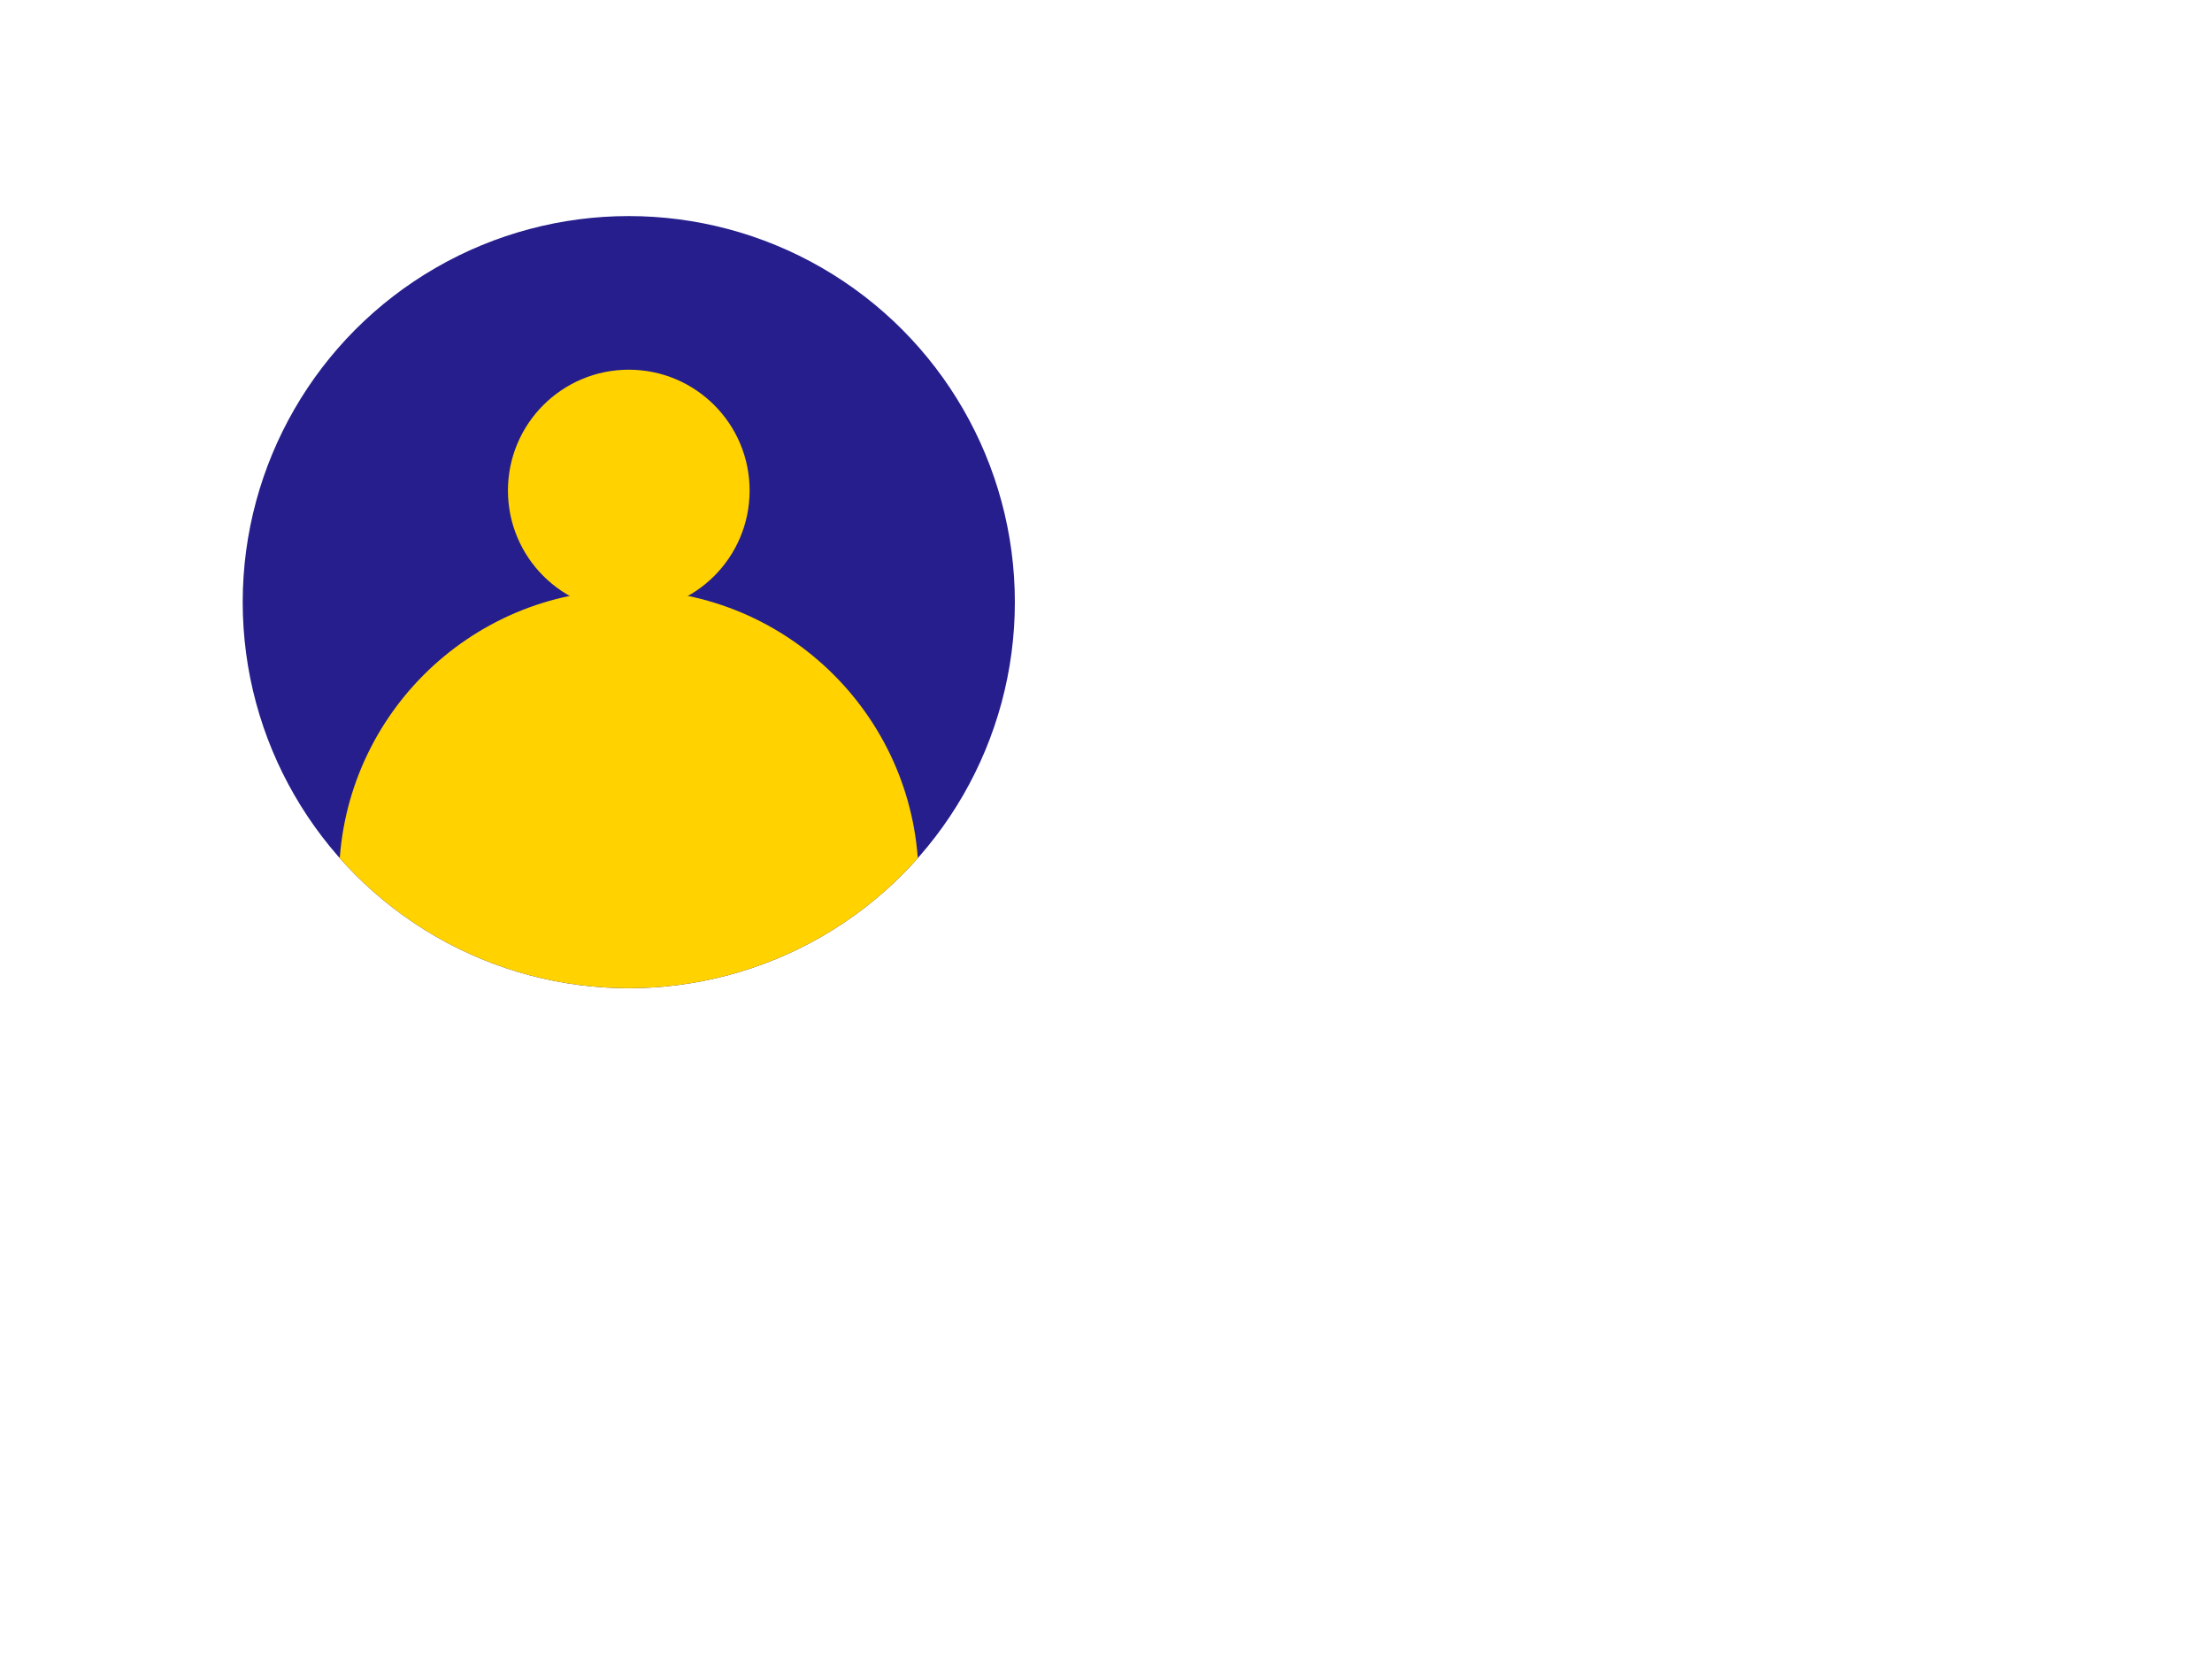 <?xml version="1.0" encoding="utf-8"?>
<!-- Generator: Adobe Illustrator 24.1.1, SVG Export Plug-In . SVG Version: 6.00 Build 0)  -->
<svg version="1.1" id="Layer_1" xmlns="http://www.w3.org/2000/svg" xmlns:xlink="http://www.w3.org/1999/xlink" x="0px" y="0px"
	 viewBox="0 0 216 162" style="enable-background:new 0 0 216 162;" xml:space="preserve">
<style type="text/css">
	.st0{fill:#251E8C;}
	.st1{clip-path:url(#SVGID_2_);}
	.st2{fill:#FFD200;}
</style>
<circle class="st0" cx="61.4" cy="58.8" r="37.7"/>
<g>
	<defs>
		<circle id="SVGID_1_" cx="61.4" cy="58.8" r="37.7"/>
	</defs>
	<clipPath id="SVGID_2_">
		<use xlink:href="#SVGID_1_"  style="overflow:visible;"/>
	</clipPath>
	<g class="st1">
		<circle class="st2" cx="61.4" cy="47.9" r="11.8"/>
		<circle class="st2" cx="61.4" cy="85.9" r="28.3"/>
	</g>
</g>
</svg>
